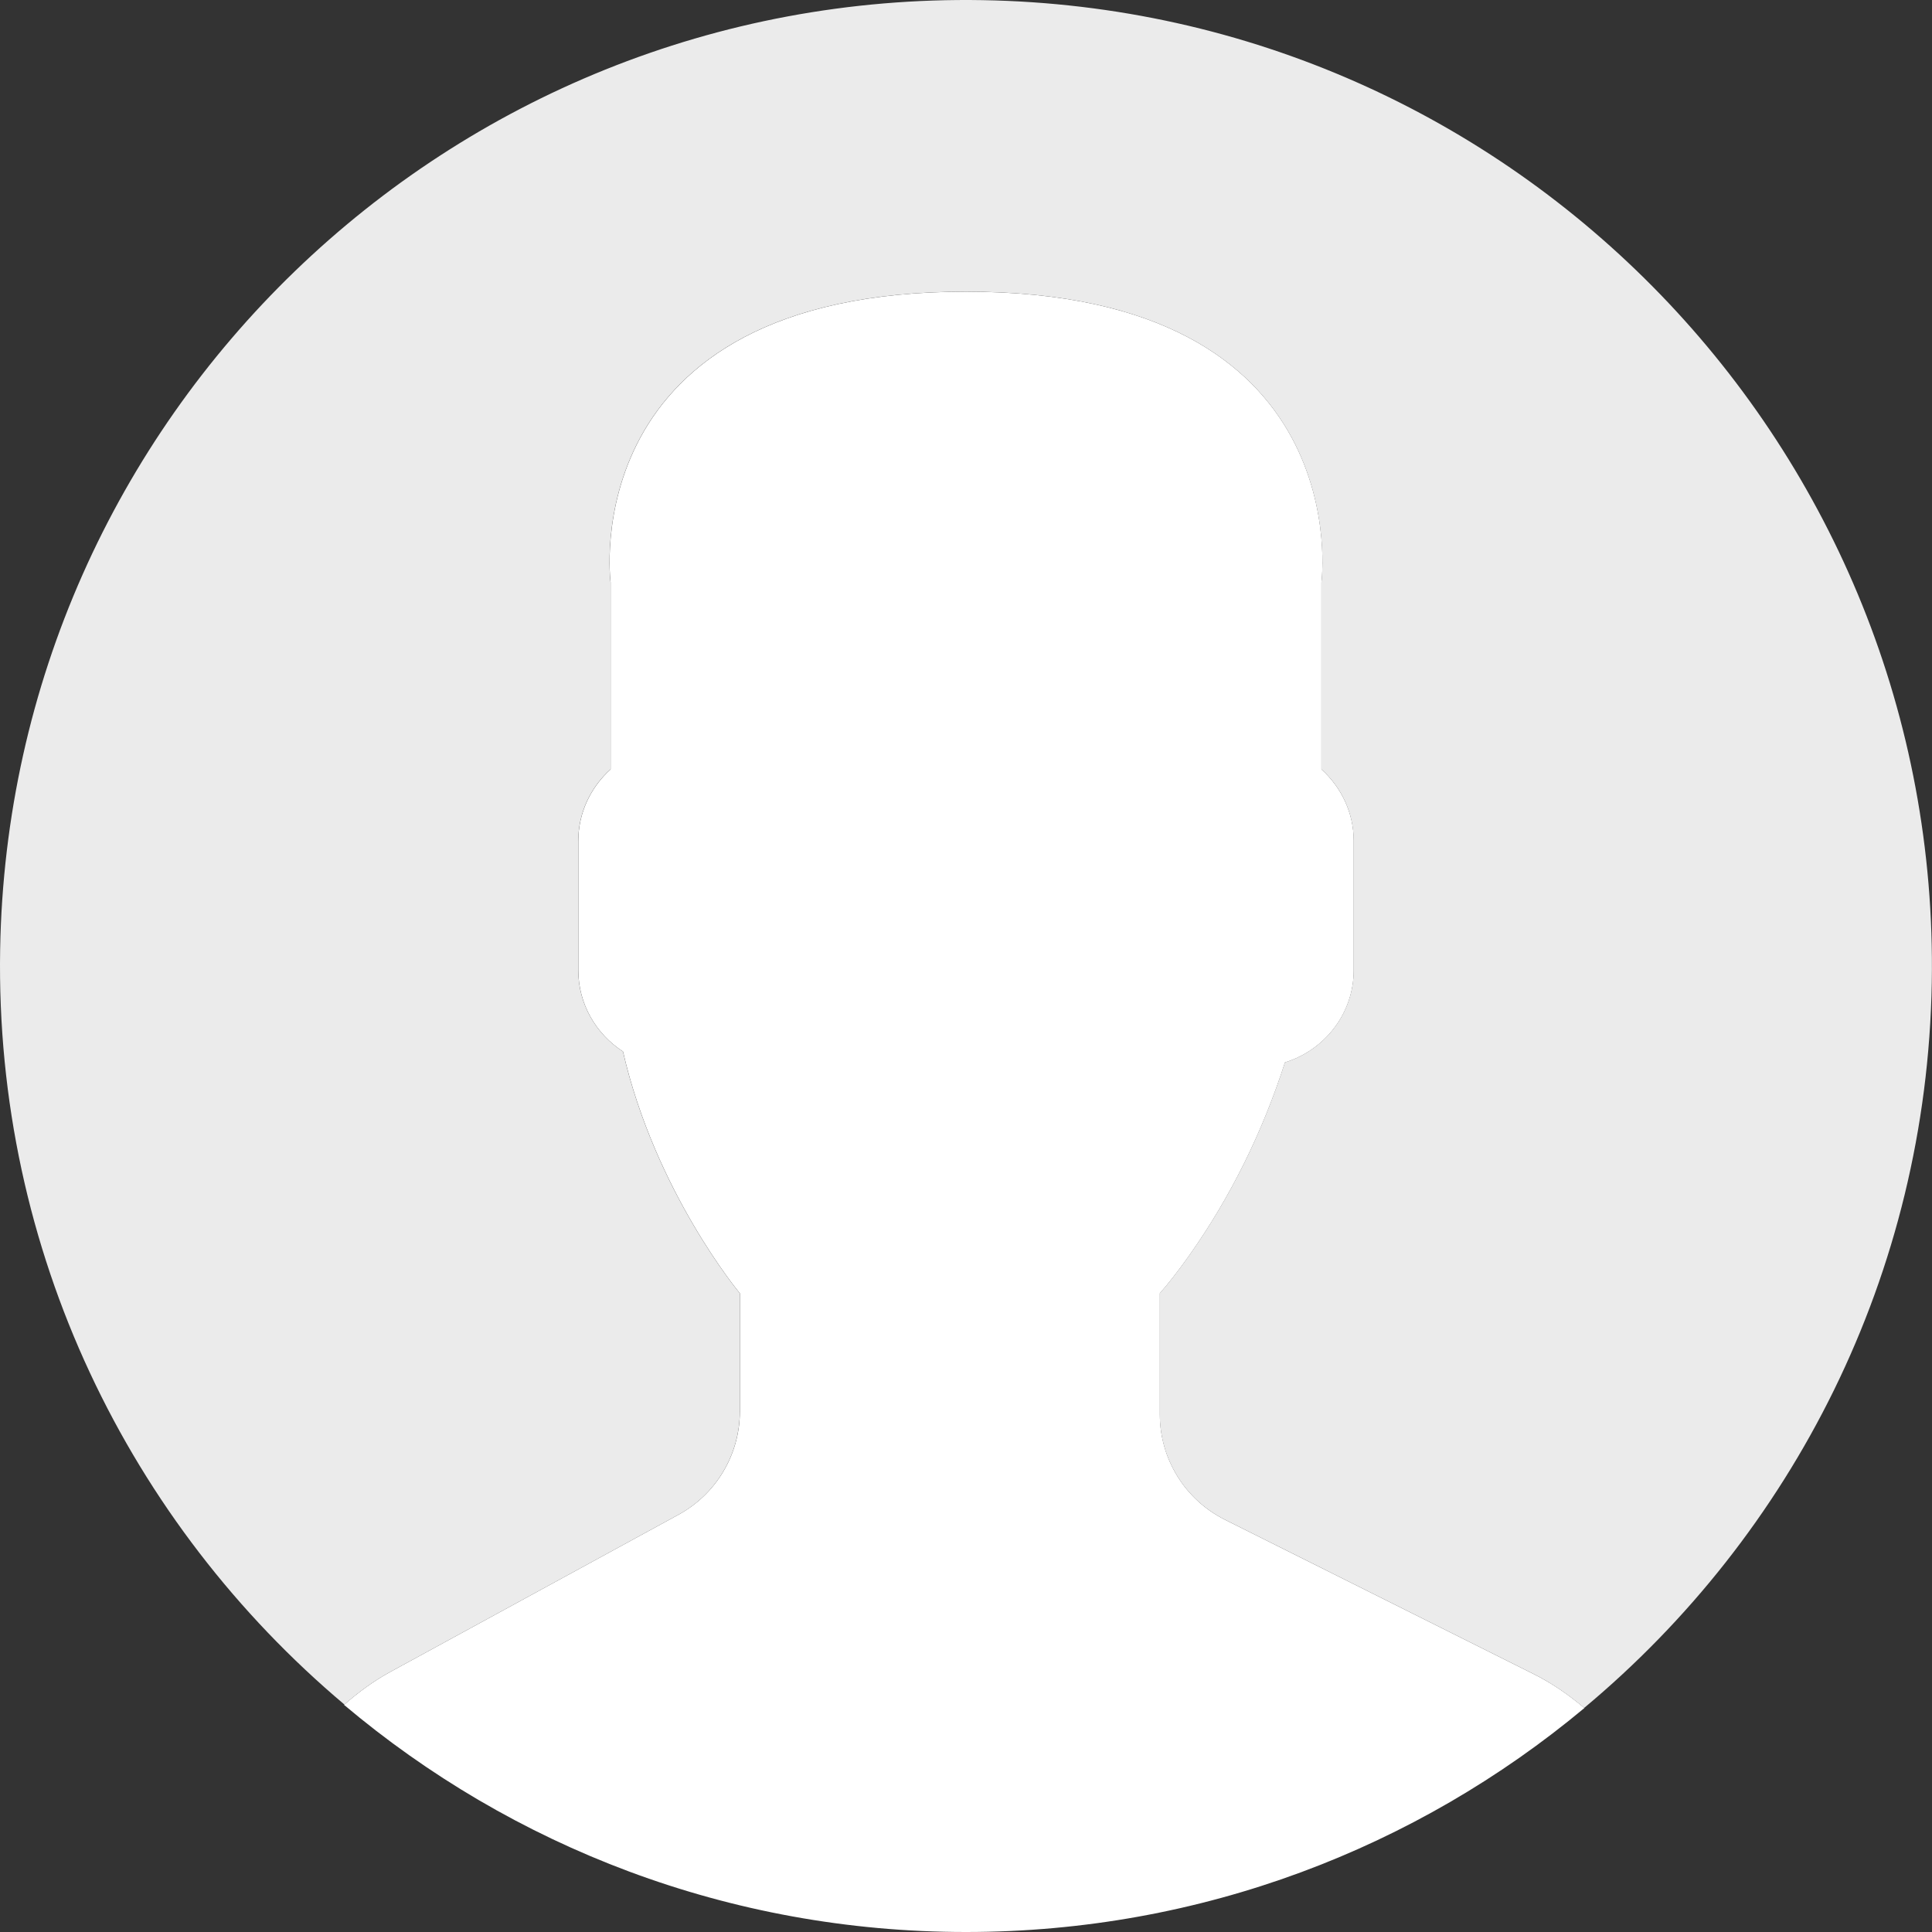 <?xml version="1.0"?>
<svg xmlns="http://www.w3.org/2000/svg" xmlns:xlink="http://www.w3.org/1999/xlink" version="1.1" id="Capa_1" x="0px" y="0px" viewBox="0 0 53 53" style="enable-background:new 0 0 53 53;" xml:space="preserve" width="512px" height="512px" class=""><rect x="0" y="0" width="53" height="53" fill="#333333" stroke="none"/><g><path style="fill:#FFFFFF" d="M18.613,41.552l-7.907,4.313c-0.464,0.253-0.881,0.564-1.269,0.903C14.047,50.655,19.998,53,26.5,53  c6.454,0,12.367-2.31,16.964-6.144c-0.424-0.358-0.884-0.68-1.394-0.934l-8.467-4.233c-1.094-0.547-1.785-1.665-1.785-2.888v-3.322  c0.238-0.271,0.51-0.619,0.801-1.03c1.154-1.63,2.027-3.423,2.632-5.304c1.086-0.335,1.886-1.338,1.886-2.53v-3.546  c0-0.78-0.347-1.477-0.886-1.965v-5.126c0,0,1.053-7.977-9.75-7.977s-9.75,7.977-9.75,7.977v5.126  c-0.54,0.488-0.886,1.185-0.886,1.965v3.546c0,0.934,0.491,1.756,1.226,2.231c0.886,3.857,3.206,6.633,3.206,6.633v3.24  C20.296,39.899,19.65,40.986,18.613,41.552z" data-original="#E7ECED" class="active-path" data-old_color="#F0F3F3"/><g>
	<path style="fill:#EBEBEB" d="M26.953,0.004C12.32-0.246,0.254,11.414,0.004,26.047C-0.138,34.344,3.56,41.801,9.448,46.76   c0.385-0.336,0.798-0.644,1.257-0.894l7.907-4.313c1.037-0.566,1.683-1.653,1.683-2.835v-3.24c0,0-2.321-2.776-3.206-6.633   c-0.734-0.475-1.226-1.296-1.226-2.231v-3.546c0-0.78,0.347-1.477,0.886-1.965v-5.126c0,0-1.053-7.977,9.75-7.977   s9.75,7.977,9.75,7.977v5.126c0.54,0.488,0.886,1.185,0.886,1.965v3.546c0,1.192-0.8,2.195-1.886,2.53   c-0.605,1.881-1.478,3.674-2.632,5.304c-0.291,0.411-0.563,0.759-0.801,1.03V38.8c0,1.223,0.691,2.342,1.785,2.888l8.467,4.233   c0.508,0.254,0.967,0.575,1.39,0.932c5.71-4.762,9.399-11.882,9.536-19.9C53.246,12.32,41.587,0.254,26.953,0.004z" data-original="#556080" class="" data-old_color="##EBEBE"/>
</g></g> </svg>
